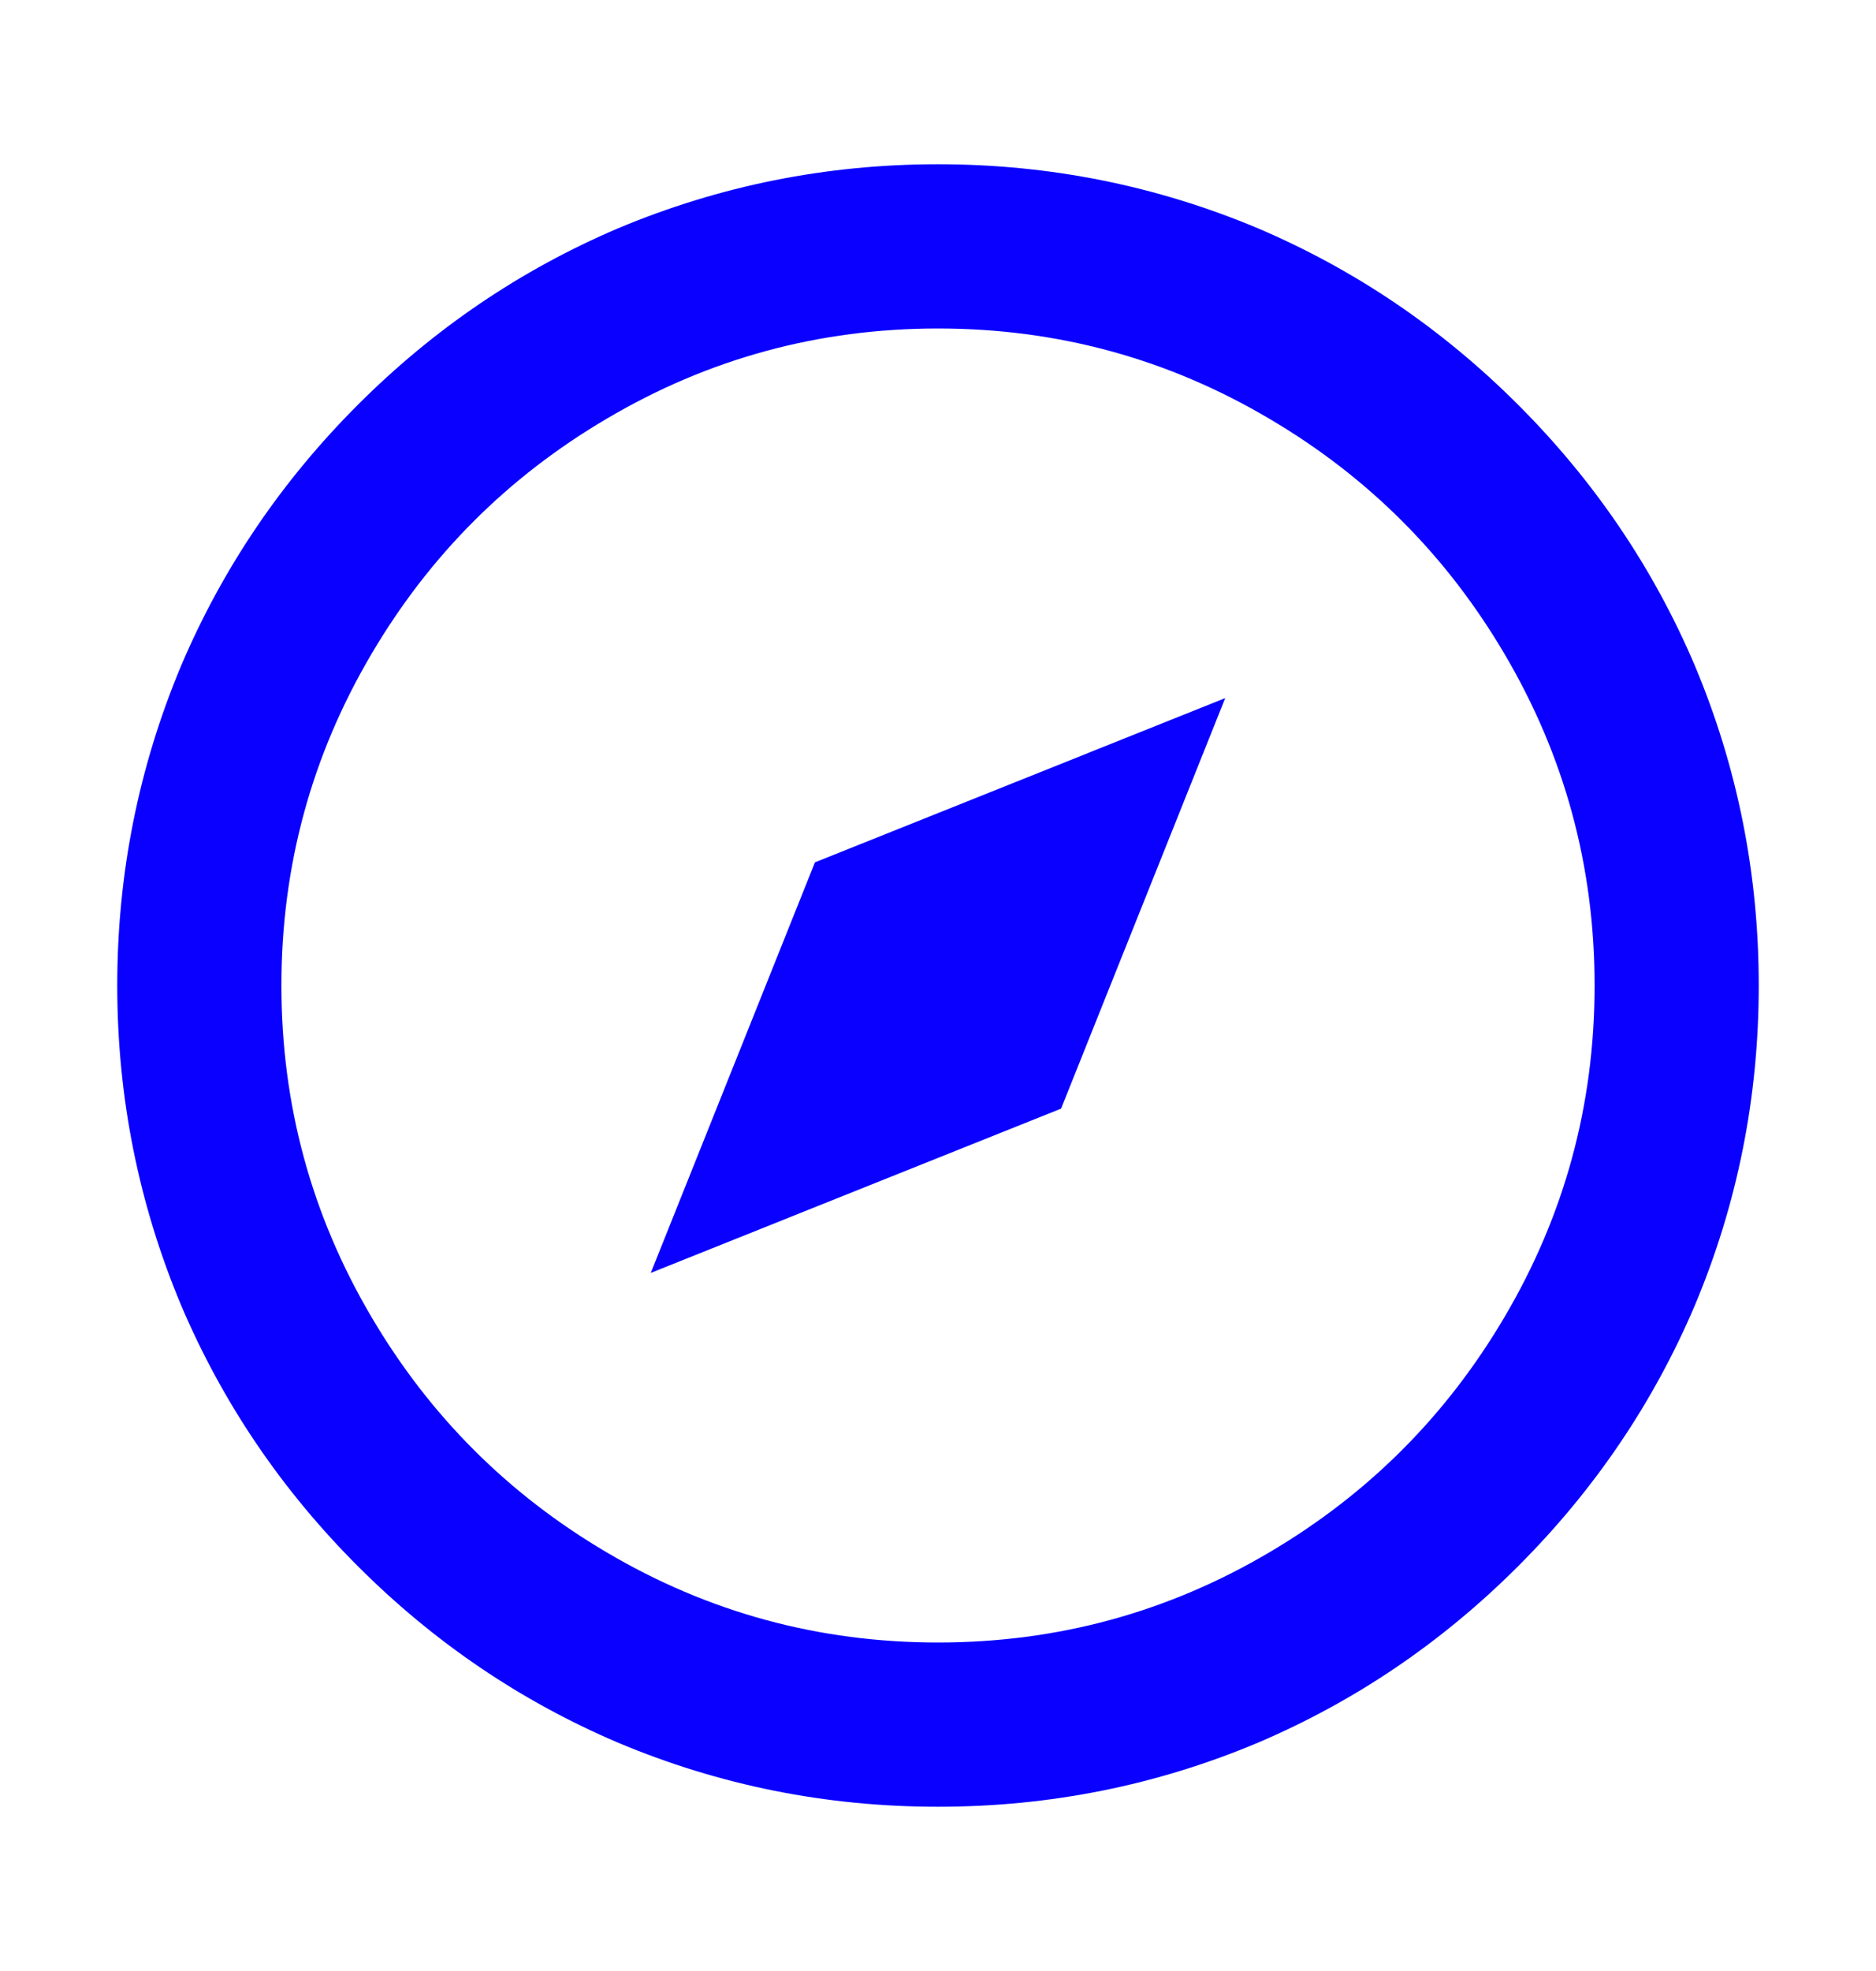 <svg width="20" height="21" viewBox="0 0 20 21" fill="none" xmlns="http://www.w3.org/2000/svg">
<path d="M10 19.25C8.81 19.25 7.673 19.023 6.588 18.567C5.549 18.124 4.625 17.497 3.814 16.686C3.003 15.875 2.376 14.951 1.933 13.912C1.478 12.828 1.25 11.69 1.25 10.5C1.25 9.31 1.478 8.172 1.933 7.088C2.376 6.049 3.003 5.125 3.814 4.314C4.625 3.503 5.549 2.876 6.588 2.433C7.673 1.978 8.81 1.75 10 1.75C11.19 1.75 12.328 1.978 13.412 2.433C14.451 2.876 15.375 3.503 16.186 4.314C16.997 5.125 17.624 6.049 18.067 7.088C18.523 8.172 18.75 9.31 18.75 10.5C18.75 11.69 18.523 12.828 18.067 13.912C17.624 14.951 16.997 15.875 16.186 16.686C15.375 17.497 14.451 18.124 13.412 18.567C12.328 19.023 11.19 19.25 10 19.25ZM10 17.5C11.272 17.5 12.45 17.179 13.535 16.538C14.585 15.919 15.419 15.085 16.038 14.035C16.679 12.95 17 11.772 17 10.5C17 9.228 16.679 8.05 16.038 6.965C15.419 5.915 14.585 5.081 13.535 4.463C12.45 3.821 11.272 3.5 10 3.5C8.728 3.5 7.55 3.821 6.465 4.463C5.415 5.081 4.581 5.915 3.962 6.965C3.321 8.05 3 9.228 3 10.5C3 11.772 3.321 12.95 3.962 14.035C4.581 15.085 5.415 15.919 6.465 16.538C7.55 17.179 8.728 17.5 10 17.5ZM13.062 7.438L11.312 11.812L6.938 13.562L8.688 9.188L13.062 7.438Z" fill="#0900FF"/>
</svg>
